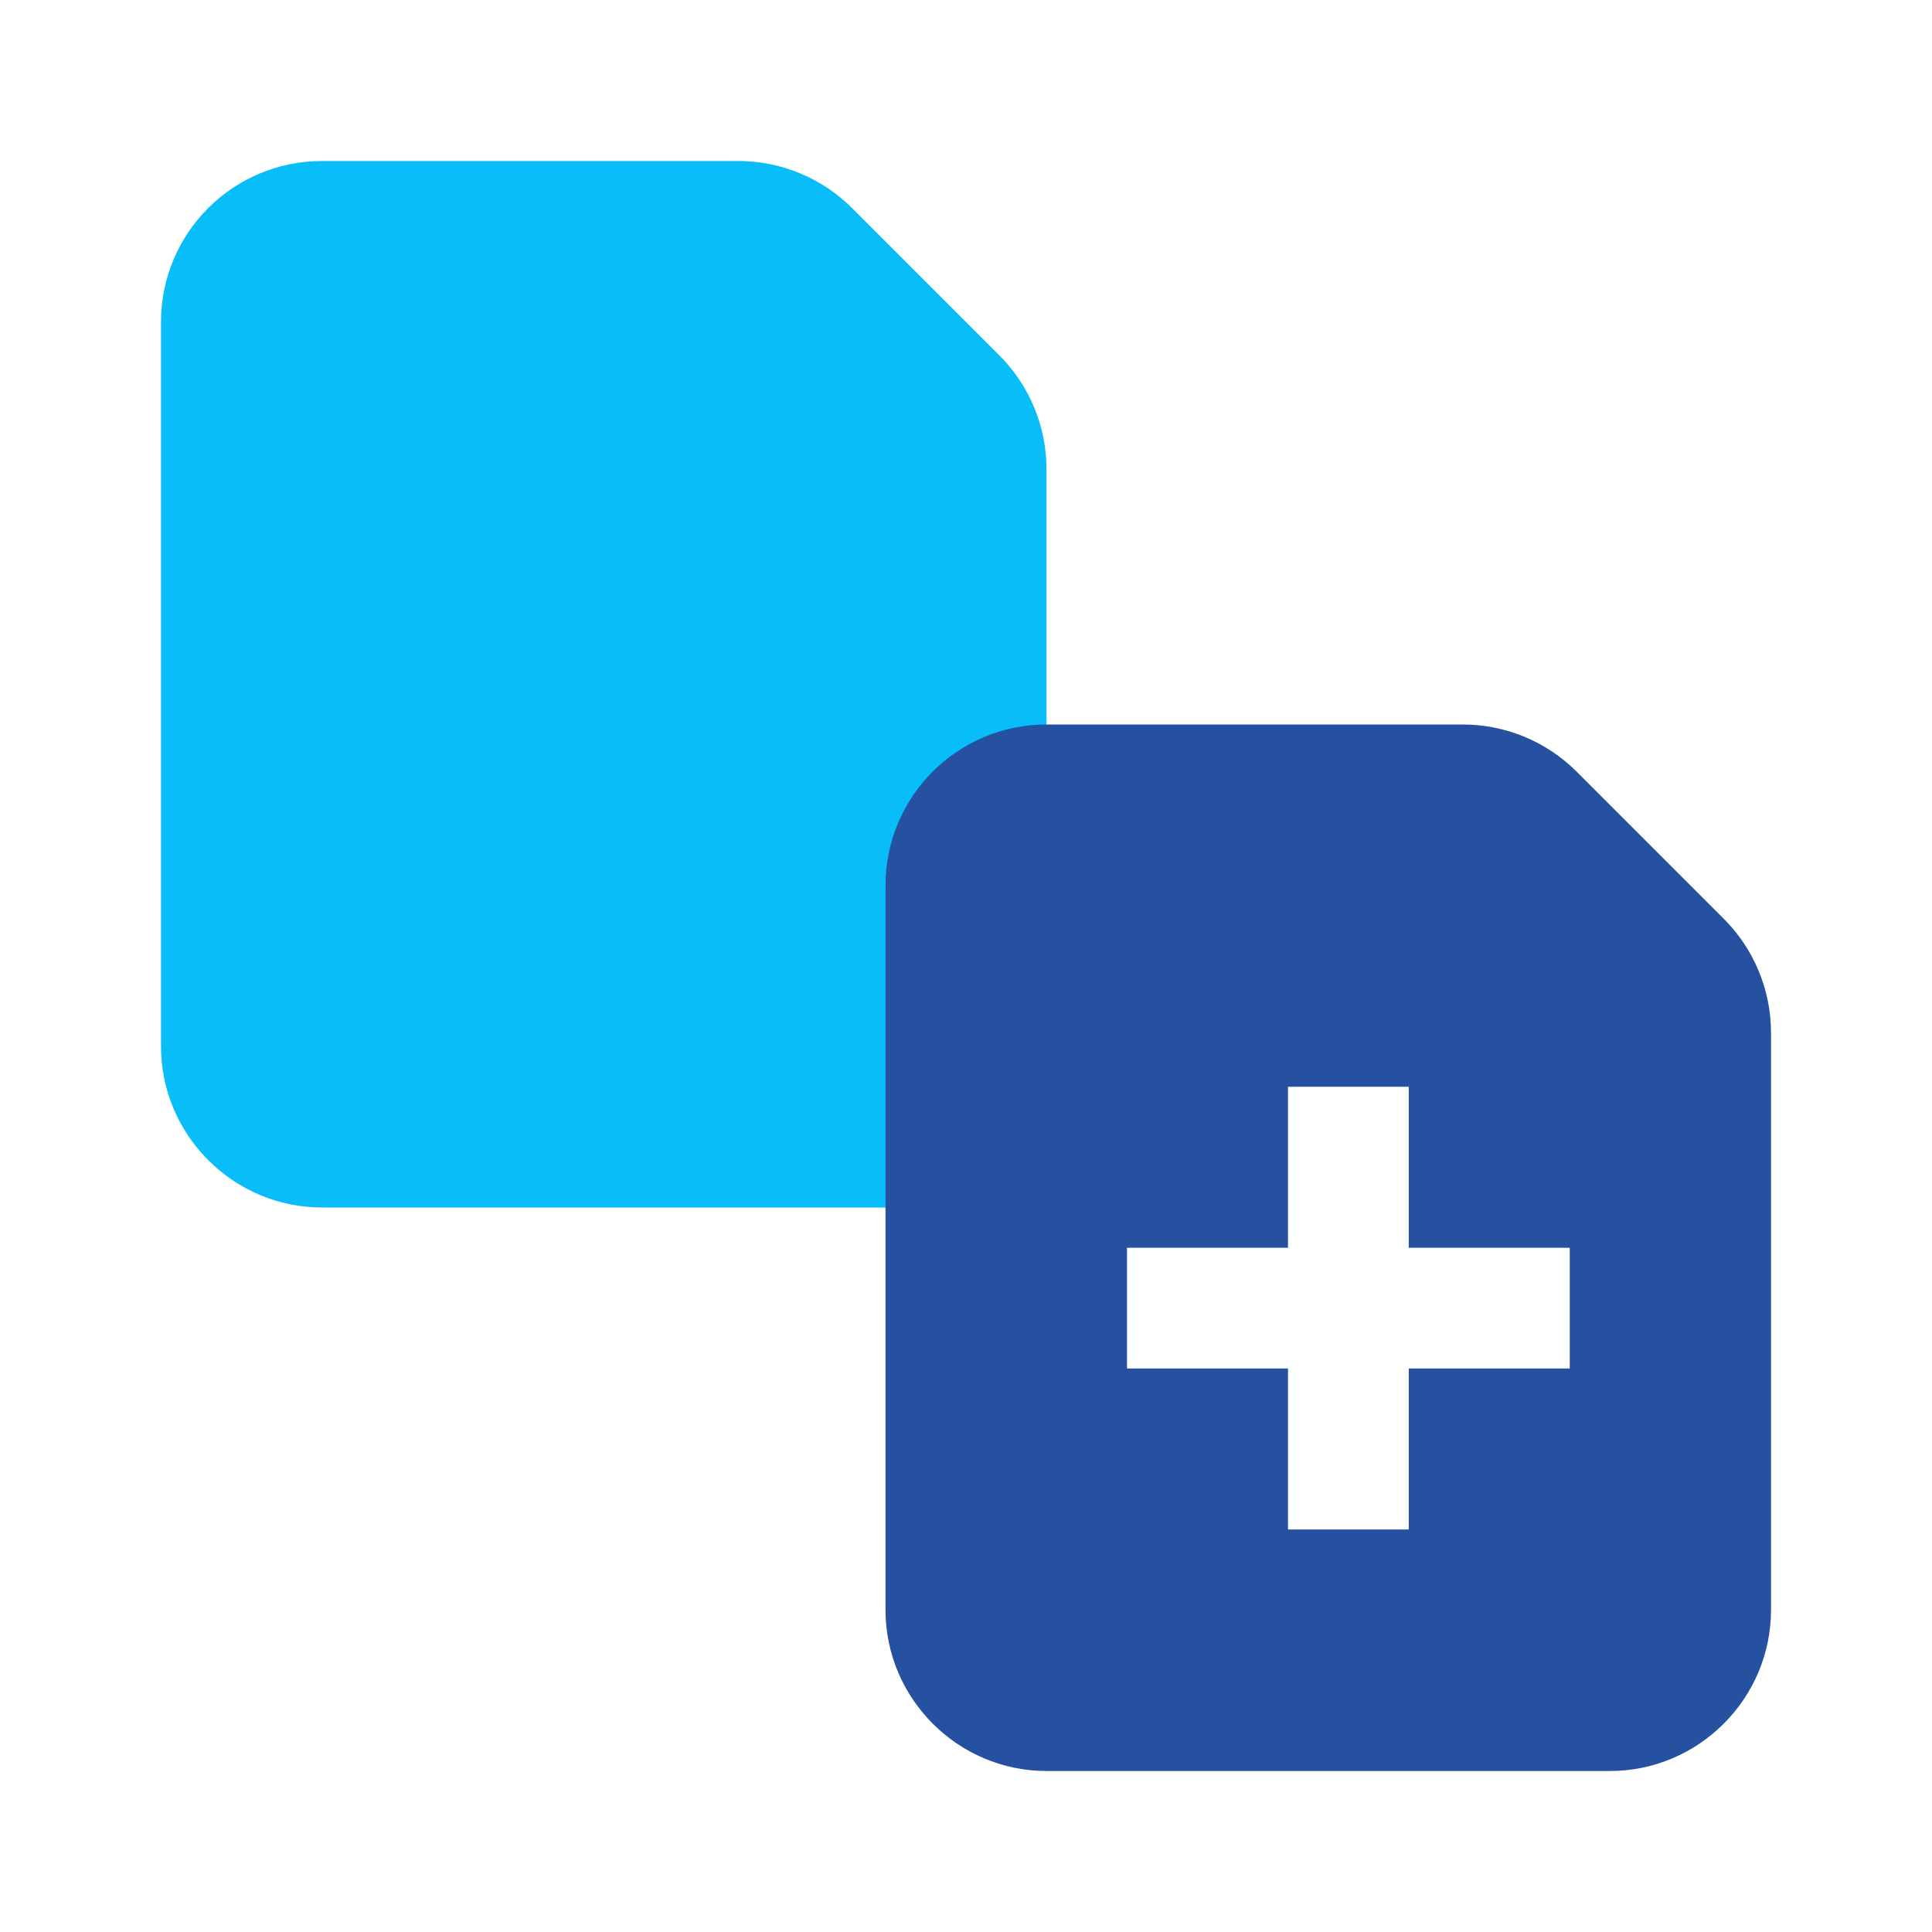 <?xml version="1.0" encoding="utf-8"?>
<!-- Generator: Adobe Illustrator 24.3.0, SVG Export Plug-In . SVG Version: 6.00 Build 0)  -->
<!DOCTYPE svg PUBLIC "-//W3C//DTD SVG 1.1//EN" "http://www.w3.org/Graphics/SVG/1.1/DTD/svg11.dtd">
<svg version="1.1" id="Layer_1" xmlns:x="http://ns.adobe.com/Extensibility/1.0/" xmlns:i="http://ns.adobe.com/AdobeIllustrator/10.0/" xmlns:graph="http://ns.adobe.com/Graphs/1.0/"
	 xmlns="http://www.w3.org/2000/svg" xmlns:xlink="http://www.w3.org/1999/xlink" x="0px" y="0px" viewBox="0 0 24 24"
	 enable-background="new 0 0 24 24" xml:space="preserve">
<g id="icons-_x2F_-24px-_x2F_-pdfonline-_x2F_-merge-pdf">
	<g id="combine">
		<rect id="Rectangle" fill="none" width="24" height="24"/>
		<path id="Fill-1-Copy_1_" fill-rule="evenodd" clip-rule="evenodd" fill="#09BDF8" d="M13,5.828V13c0,1.1-0.9,2-2,2H4
			c-1.1,0-2-0.9-2-2V4c0-1.105,0.895-2,2-2h5.172c0.53,0,1.039,0.211,1.414,0.586l1.828,1.828C12.789,4.789,13,5.298,13,5.828z"/>
		<path id="Shape" fill-rule="evenodd" clip-rule="evenodd" fill="#2651A1" d="M21.414,11.414l-1.828-1.828
			C19.211,9.211,18.702,9,18.172,9H13c-1.105,0-2,0.895-2,2v9c0,1.1,0.9,2,2,2h7c1.1,0,2-0.9,2-2v-7.172
			C22,12.298,21.789,11.789,21.414,11.414z M17.5,13.5H16v2h-2V17h2v2h1.5v-2h2v-1.5h-2V13.5z"/>
	</g>
</g>
</svg>
